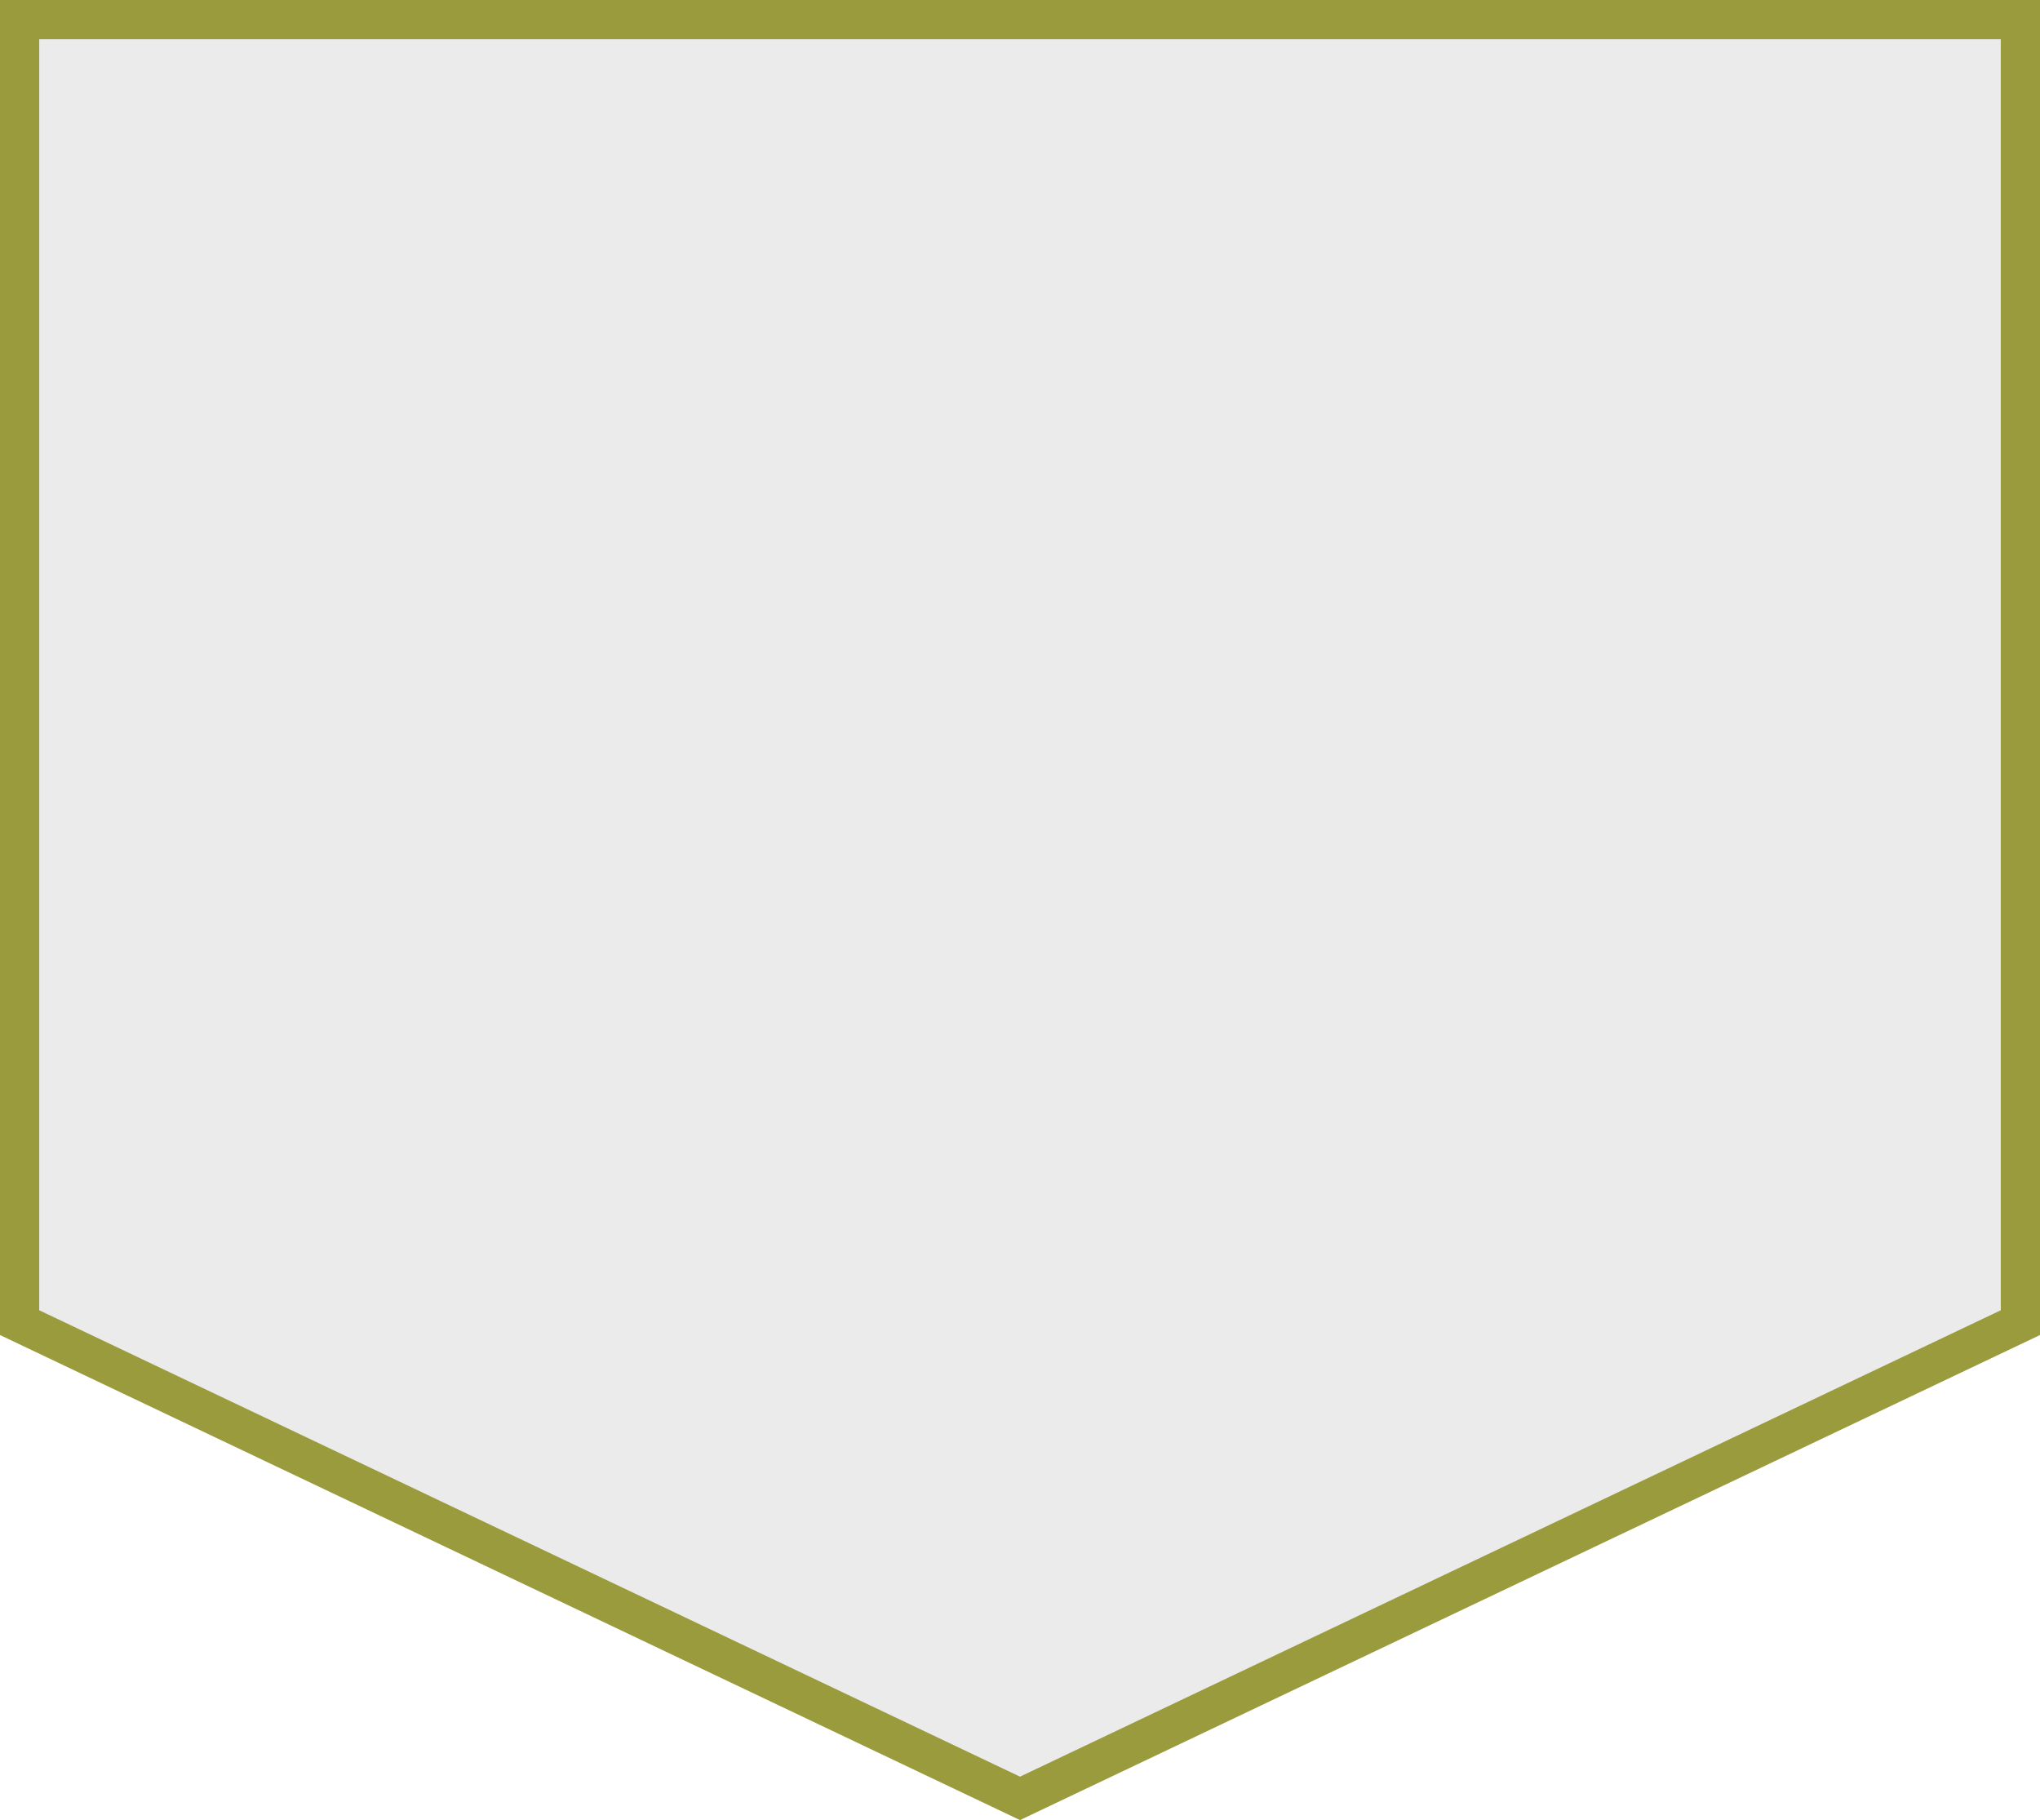 <svg id="Calque_19" data-name="Calque 19" xmlns="http://www.w3.org/2000/svg" xmlns:xlink="http://www.w3.org/1999/xlink" viewBox="0 0 260.12 232.04"><defs><style>.cls-1{stroke:#999b3c;stroke-miterlimit:10;stroke-width:5px;fill:url(#Dégradé_sans_nom_18);}</style><linearGradient id="Dégradé_sans_nom_18" x1="257.62" y1="115.89" x2="2.5" y2="115.89" gradientUnits="userSpaceOnUse"><stop offset="0" stop-color="#d9d9d9" stop-opacity="0.5"/><stop offset="1" stop-color="#d9d9d9" stop-opacity="0.5"/></linearGradient></defs><title>cadre_grandes_stats</title><polygon class="cls-1" points="257.62 168.62 257.62 2.5 2.5 2.5 2.5 168.62 130.06 229.27 257.62 168.62"/></svg>